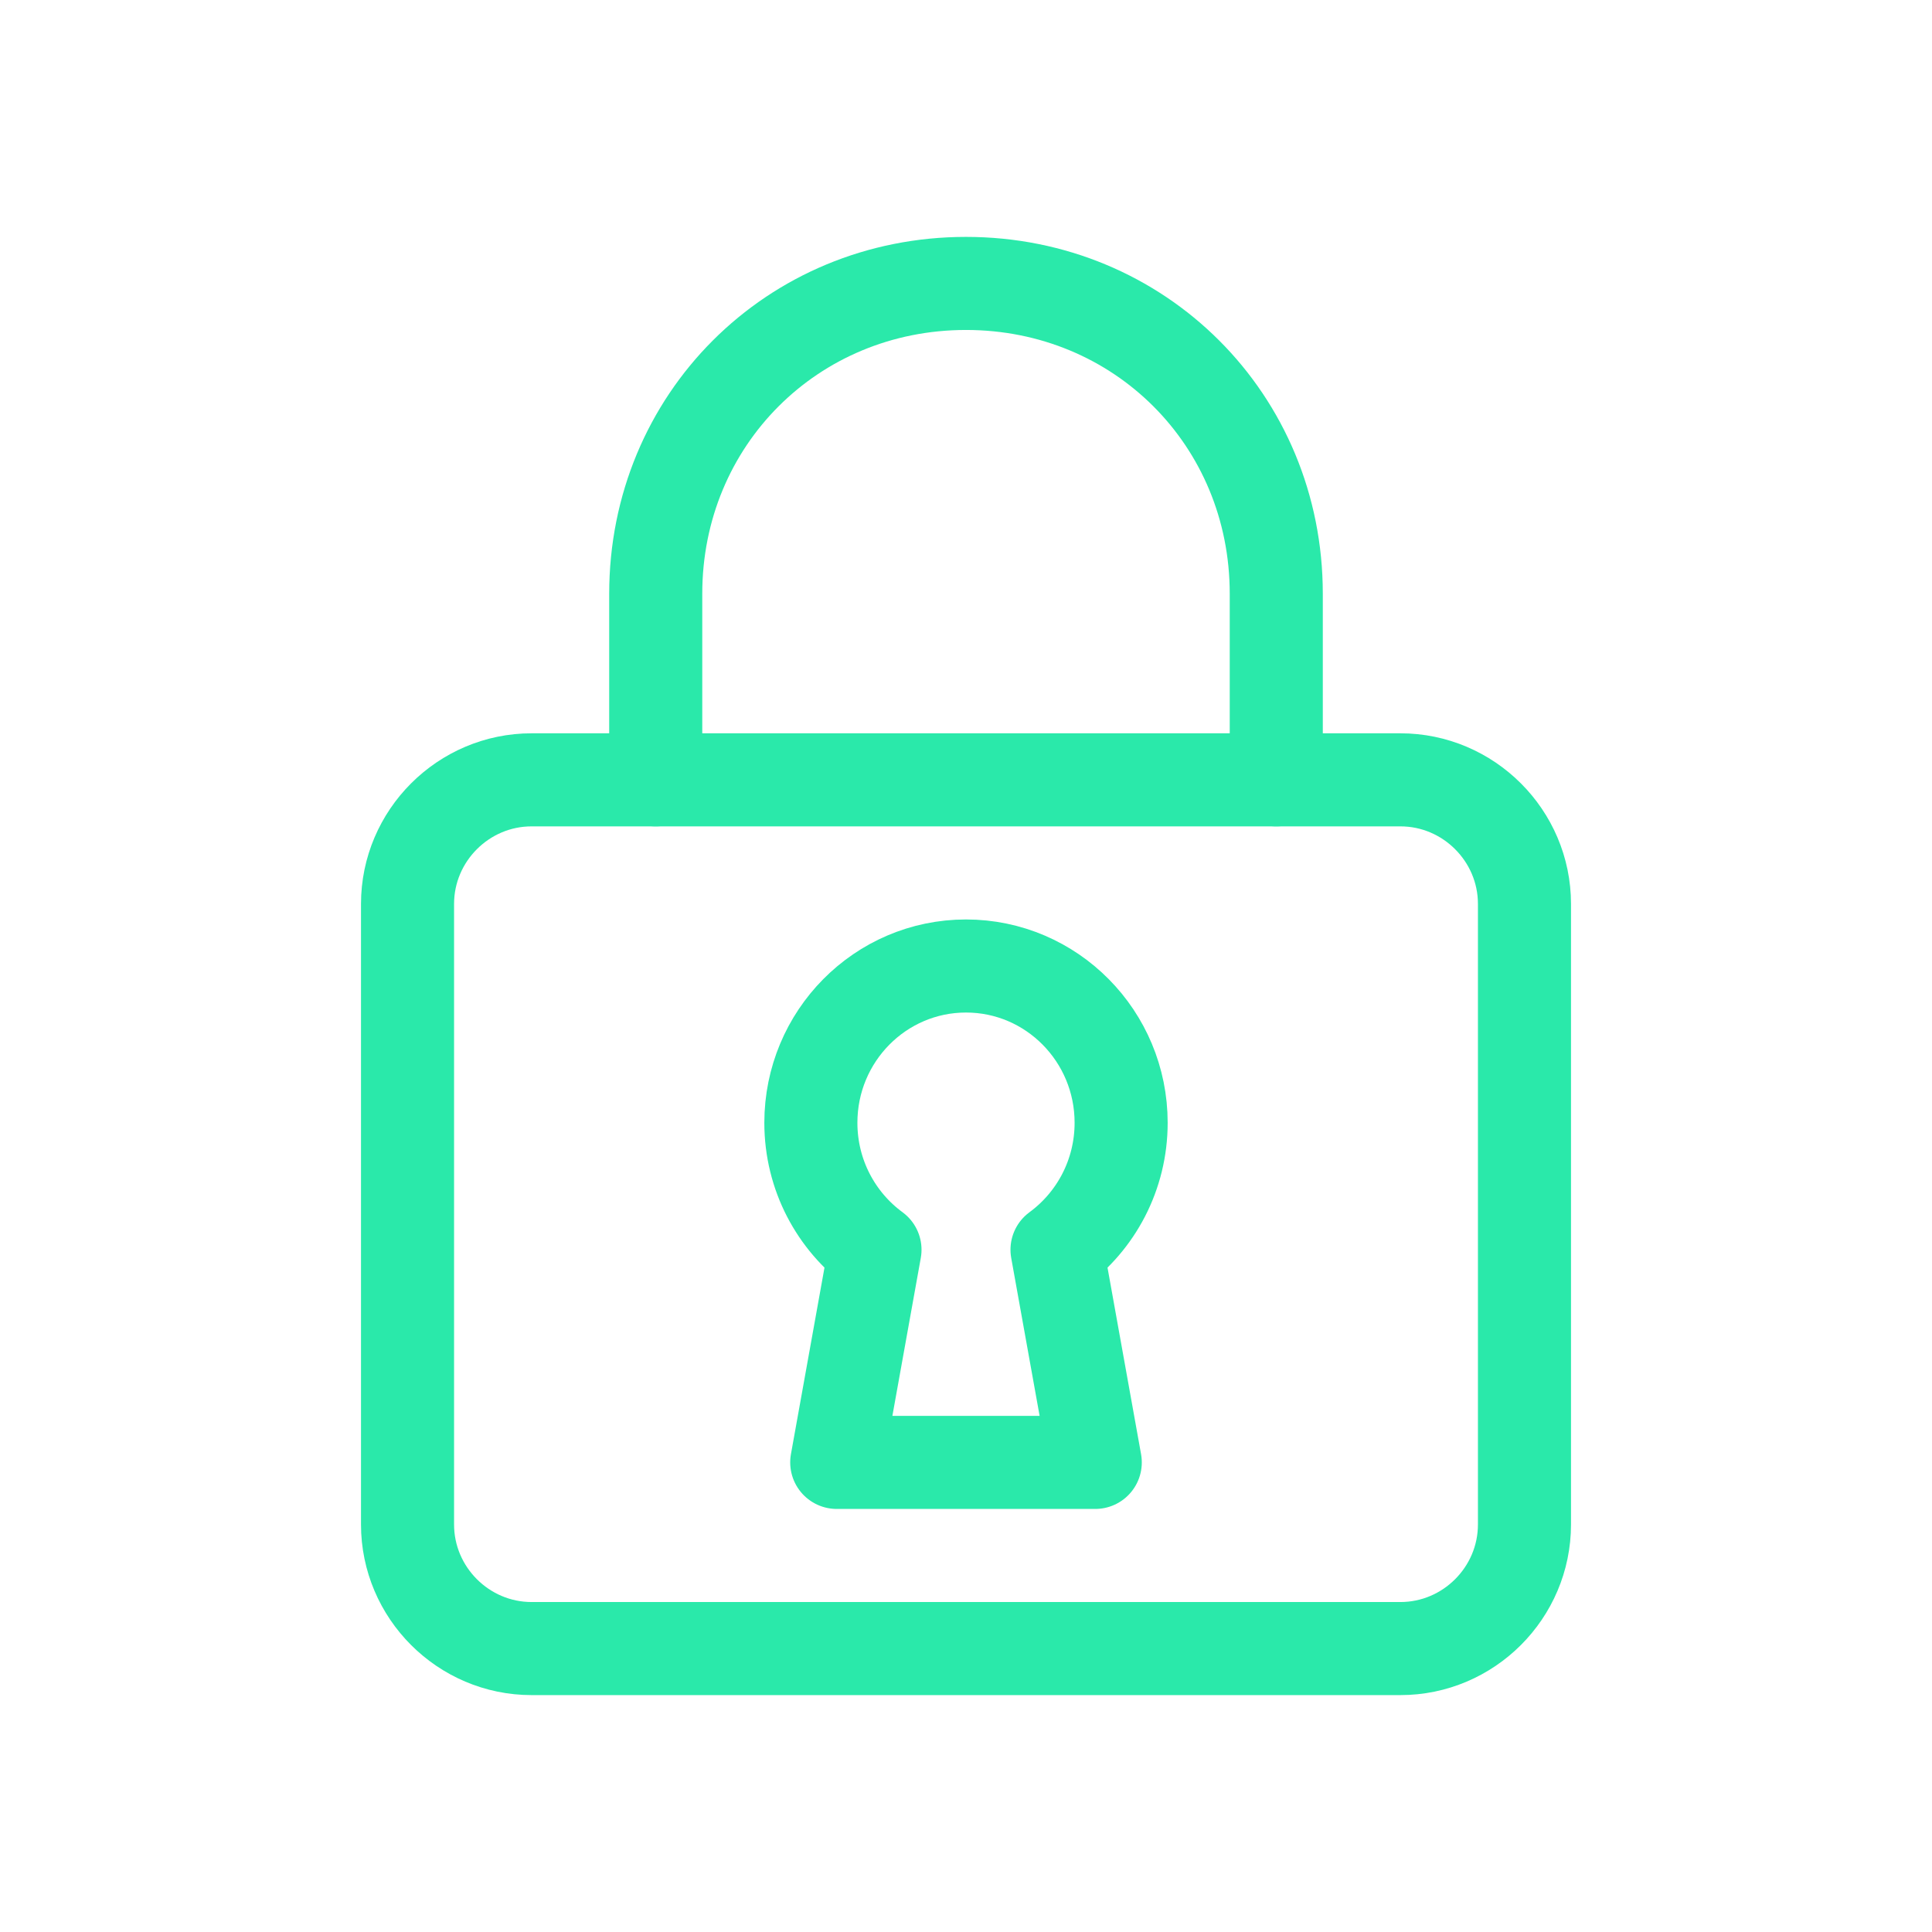 <svg width="64" height="64" viewBox="0 0 64 64" fill="none" xmlns="http://www.w3.org/2000/svg">
<path d="M46.389 54.611H17.611C15.35 54.611 13.5 52.761 13.5 50.5V29.944C13.5 27.683 15.35 25.833 17.611 25.833H46.389C48.65 25.833 50.5 27.683 50.5 29.944V50.5C50.5 52.761 48.65 54.611 46.389 54.611Z" stroke="#2AE9AA" stroke-width="3.083" stroke-miterlimit="10" stroke-linecap="round" stroke-linejoin="round"/>
<path d="M21.722 25.833V19.667C21.722 13.911 26.244 9.389 32 9.389C37.755 9.389 42.278 13.911 42.278 19.667V25.833" stroke="#2AE9AA" stroke-width="3.083" stroke-miterlimit="10" stroke-linecap="round" stroke-linejoin="round"/>
<path d="M35.015 41.399C36.302 40.455 37.139 38.923 37.139 37.193C37.139 34.325 34.838 32 32 32C29.162 32 26.861 34.325 26.861 37.193C26.861 38.923 27.698 40.455 28.985 41.399L27.718 48.444H36.282L35.015 41.399Z" stroke="#2AE9AA" stroke-width="3.083" stroke-linecap="round" stroke-linejoin="round"/>
</svg>
